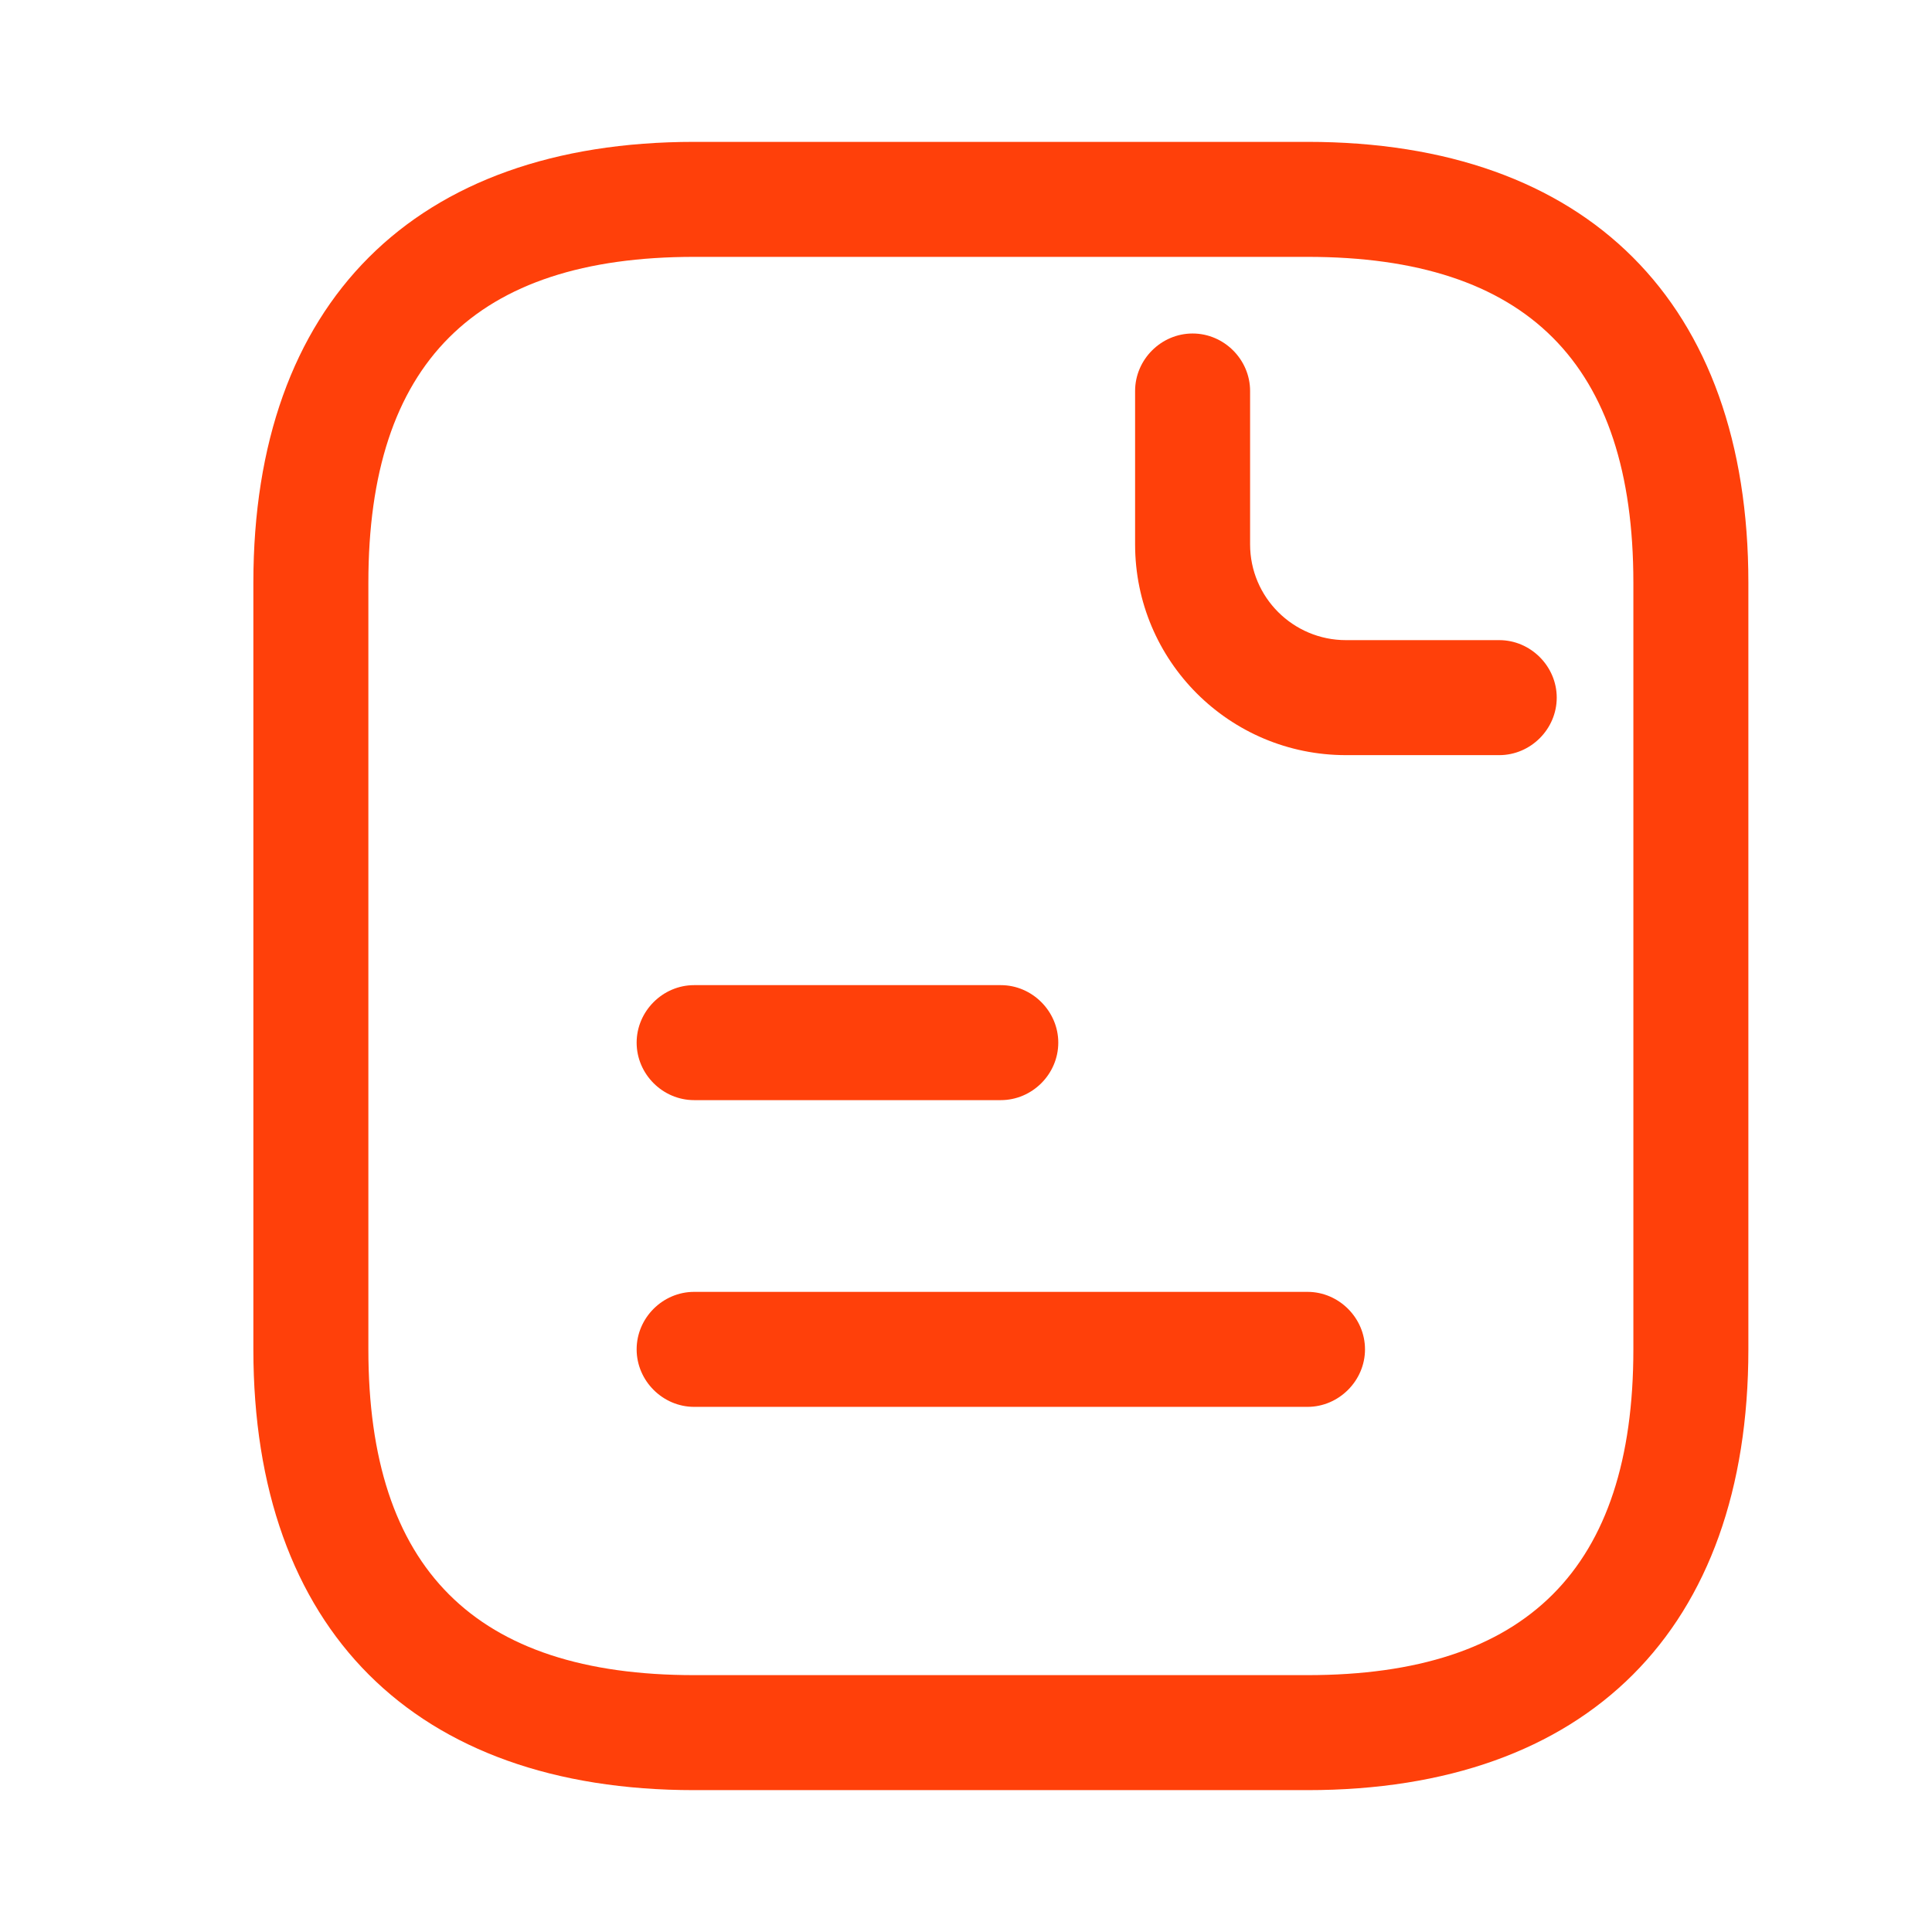 <svg width="21" height="21" viewBox="0 0 21 21" fill="none" xmlns="http://www.w3.org/2000/svg">
<path d="M14.212 19.458H7.546C4.504 19.458 2.754 17.708 2.754 14.667V6.333C2.754 3.292 4.504 1.542 7.546 1.542H14.212C17.254 1.542 19.004 3.292 19.004 6.333V14.667C19.004 17.708 17.254 19.458 14.212 19.458ZM7.546 2.792C5.162 2.792 4.004 3.95 4.004 6.333V14.667C4.004 17.05 5.162 18.208 7.546 18.208H14.212C16.596 18.208 17.754 17.05 17.754 14.667V6.333C17.754 3.95 16.596 2.792 14.212 2.792H7.546Z" fill="#FF400A"/>
<path d="M16.296 8.208H14.63C13.363 8.208 12.338 7.183 12.338 5.917V4.25C12.338 3.908 12.621 3.625 12.963 3.625C13.305 3.625 13.588 3.908 13.588 4.25V5.917C13.588 6.492 14.055 6.958 14.63 6.958H16.296C16.638 6.958 16.921 7.242 16.921 7.583C16.921 7.925 16.638 8.208 16.296 8.208Z" fill="#FF400A"/>
<path d="M10.878 11.958H7.545C7.203 11.958 6.92 11.675 6.92 11.333C6.92 10.992 7.203 10.708 7.545 10.708H10.878C11.22 10.708 11.503 10.992 11.503 11.333C11.503 11.675 11.22 11.958 10.878 11.958Z" fill="#FF400A"/>
<path d="M14.212 15.292H7.545C7.203 15.292 6.92 15.008 6.92 14.667C6.92 14.325 7.203 14.042 7.545 14.042H14.212C14.553 14.042 14.837 14.325 14.837 14.667C14.837 15.008 14.553 15.292 14.212 15.292Z" fill="#FF400A"/>
</svg>
